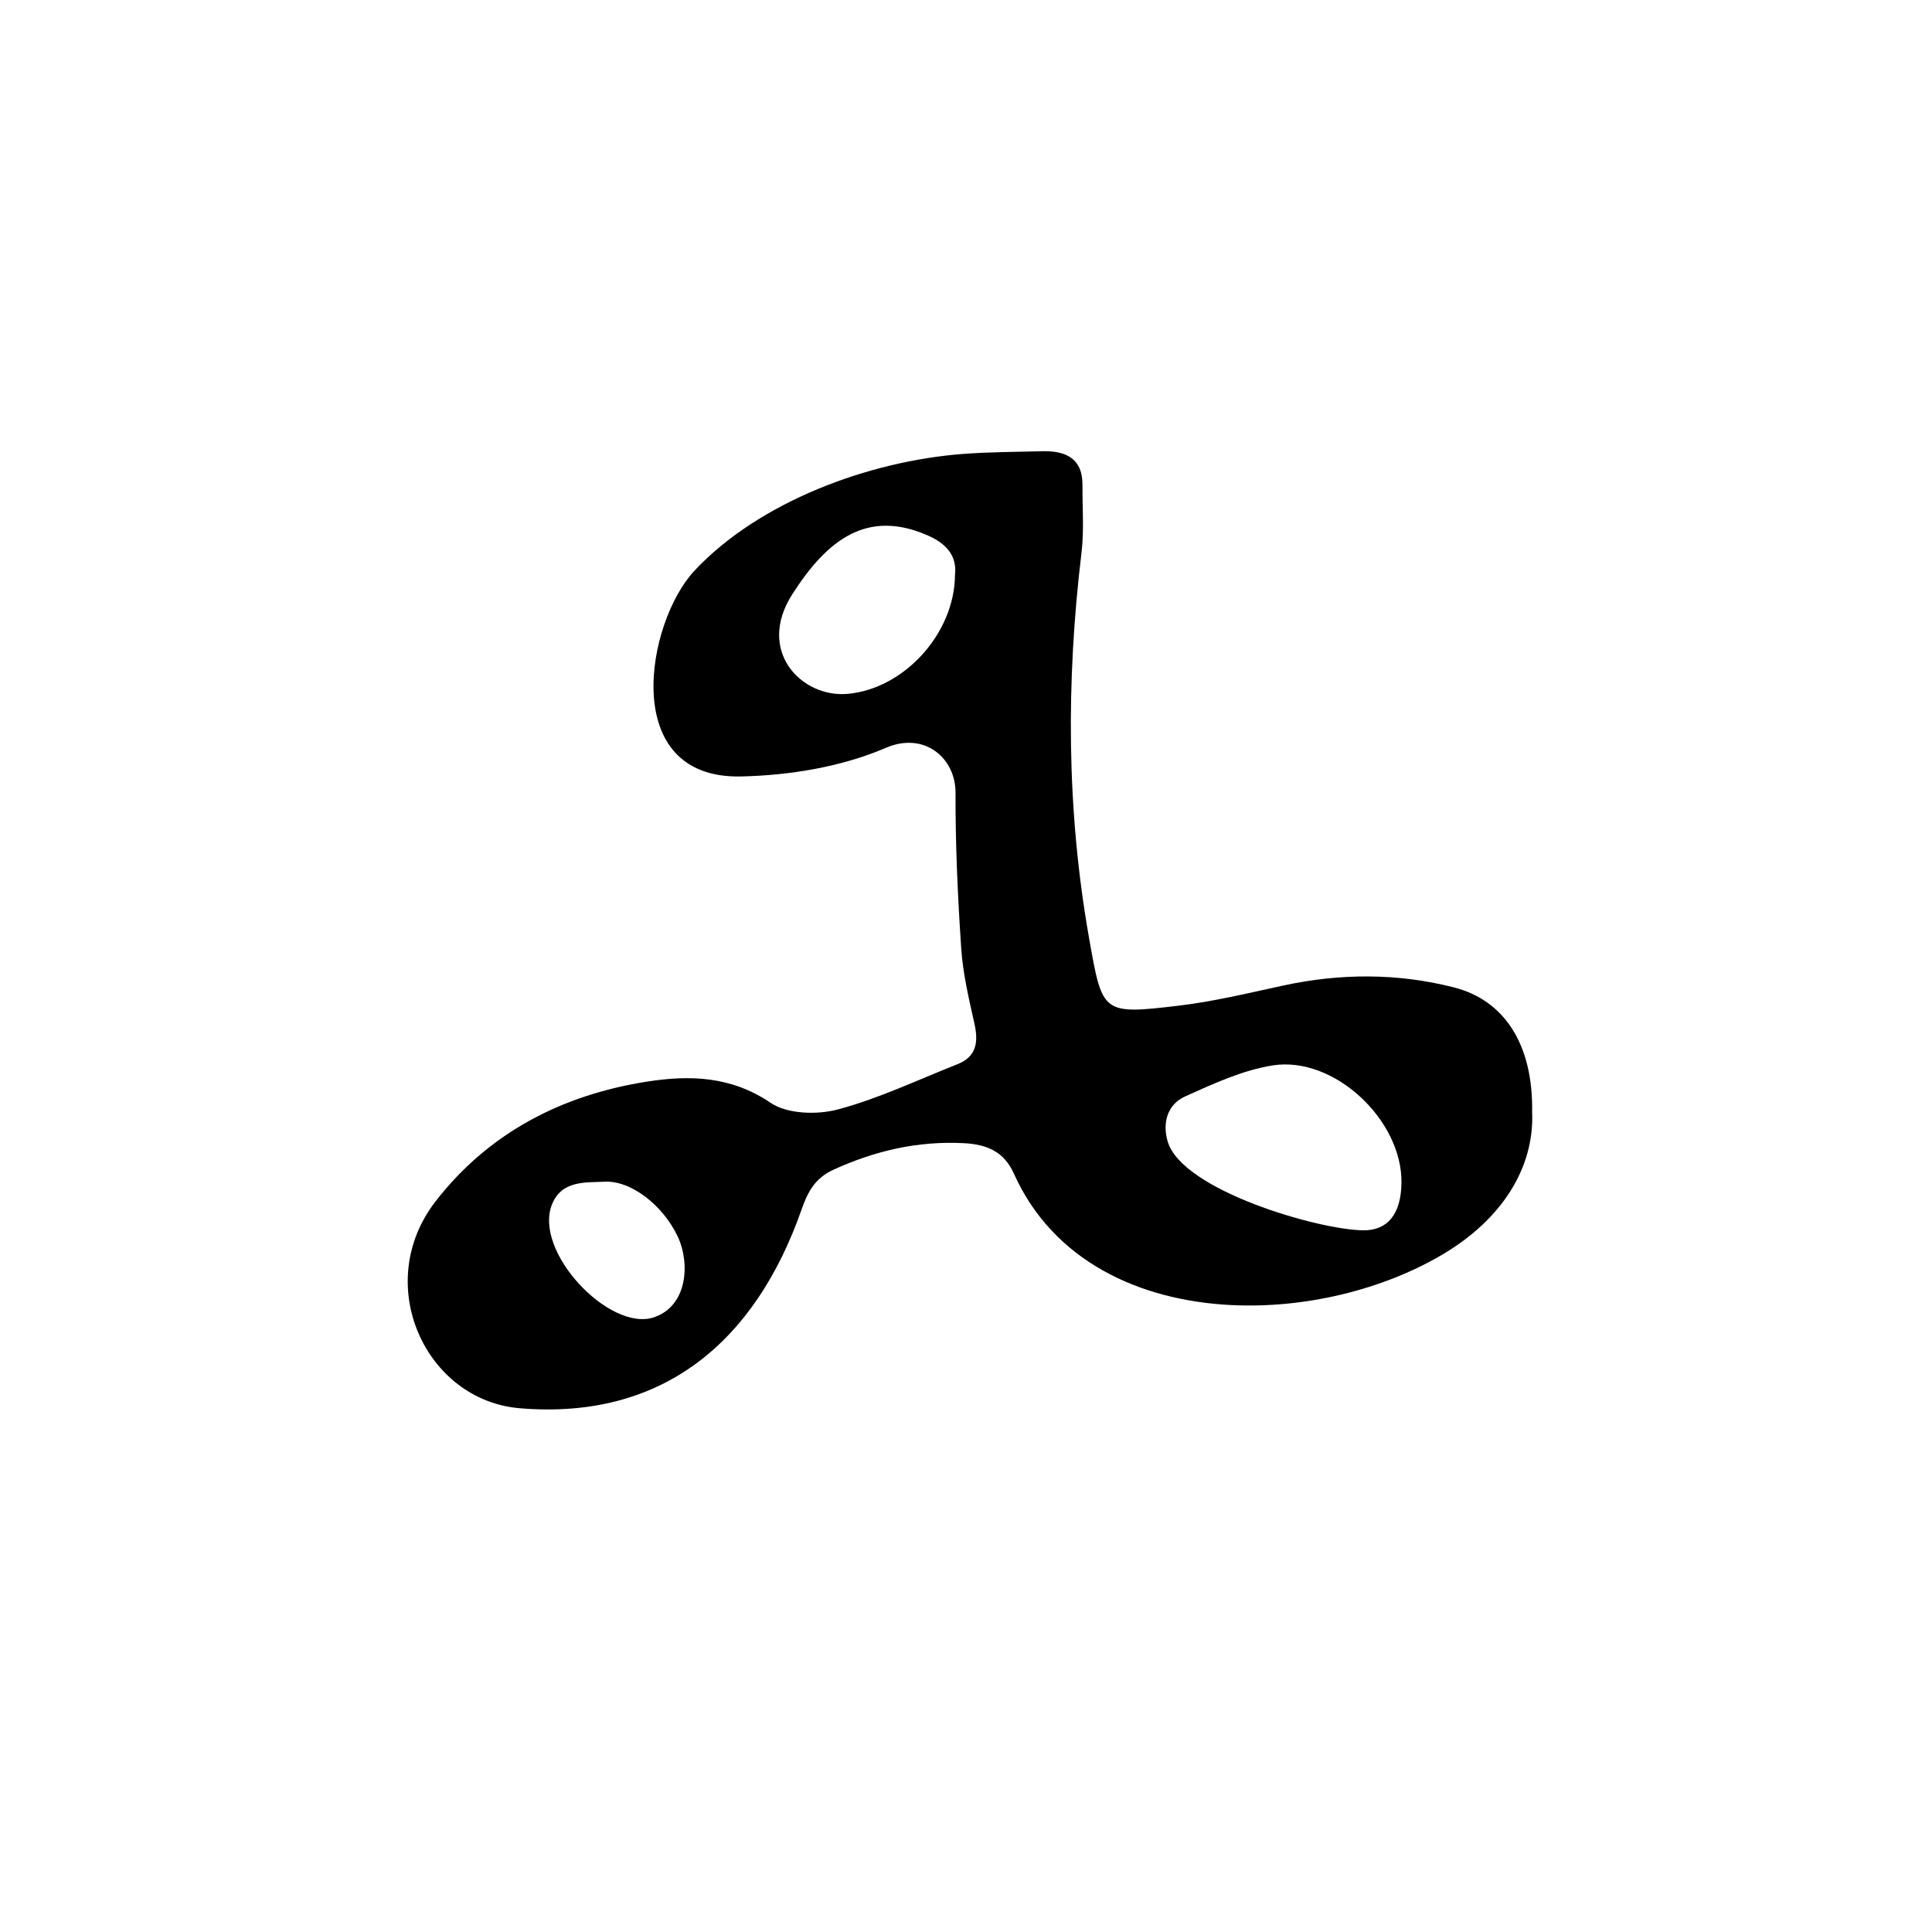 <?xml version="1.0" encoding="UTF-8" standalone="no"?>
<!-- Created with Inkscape (http://www.inkscape.org/) -->

<svg
   xmlns:dc="http://purl.org/dc/elements/1.1/"
   xmlns:cc="http://creativecommons.org/ns#"
   xmlns:rdf="http://www.w3.org/1999/02/22-rdf-syntax-ns#"
   xmlns:svg="http://www.w3.org/2000/svg"
   xmlns="http://www.w3.org/2000/svg"
   xmlns:sodipodi="http://sodipodi.sourceforge.net/DTD/sodipodi-0.dtd"
   xmlns:inkscape="http://www.inkscape.org/namespaces/inkscape"
   width="100"
   height="100"
   id="svg2"
   version="1.1"
   inkscape:version="0.92.3 (2405546, 2018-03-11)"
   sodipodi:docname="n.svg">
  <defs
     id="defs4" />
  <sodipodi:namedview
     id="base"
     pagecolor="#ffffff"
     bordercolor="#666666"
     borderopacity="1.0"
     inkscape:pageopacity="0.0"
     inkscape:pageshadow="2"
     inkscape:zoom="4.2623907"
     inkscape:cx="51.756808"
     inkscape:cy="49.983936"
     inkscape:document-units="px"
     inkscape:current-layer="layer1"
     showgrid="false"
     inkscape:window-width="789"
     inkscape:window-height="800"
     inkscape:window-x="1150"
     inkscape:window-y="122"
     inkscape:window-maximized="0" />
  <g
     inkscape:label="Layer 1"
     inkscape:groupmode="layer"
     id="layer1"
     transform="translate(0,-952.362)">
    <path
       class="fil0"
       d="m 79.304,1009.958 c 0.107,2.804 -1.513,5.506 -4.693,7.368 -3.066,1.795 -7.066,2.774 -10.882,2.586 -4.751,-0.234 -9.219,-2.276 -11.25,-6.803 -0.509,-1.135 -1.387,-1.516 -2.602,-1.577 -2.372,-0.119 -4.565,0.386 -6.715,1.364 -0.996,0.453 -1.353,1.162 -1.686,2.108 -2.38,6.761 -7.135,10.876 -14.58,10.248 -4.882,-0.412 -7.665,-6.441 -4.342,-10.719 2.771,-3.567 6.571,-5.51 10.974,-6.192 2.181,-0.338 4.321,-0.279 6.356,1.102 0.863,0.586 2.405,0.631 3.484,0.344 2.118,-0.564 4.131,-1.528 6.182,-2.338 1.017,-0.402 1.096,-1.171 0.881,-2.13 -0.286,-1.275 -0.591,-2.564 -0.678,-3.862 -0.181,-2.683 -0.304,-5.376 -0.295,-8.063 0.006,-1.797 -1.612,-3.18 -3.603,-2.325 -2.304,0.989 -4.974,1.427 -7.499,1.482 -6.342,0.14 -4.914,-7.982 -2.405,-10.656 3.351,-3.574 9.023,-5.664 13.875,-6.036 1.38,-0.106 2.745,-0.105 4.125,-0.141 1.162,-0.03 2.089,0.337 2.078,1.751 -0.009,1.165 0.088,2.343 -0.05,3.492 -0.801,6.678 -0.781,13.33 0.393,19.968 0.689,3.897 0.667,3.955 4.6,3.491 1.825,-0.215 3.626,-0.651 5.426,-1.042 2.965,-0.644 5.939,-0.653 8.859,0.092 2.583,0.658 4.115,2.925 4.045,6.49 z m -6.764,3.623 v 0 c 0.042,-3.241 -3.484,-6.577 -6.668,-6.073 -1.557,0.247 -3.067,0.948 -4.526,1.603 -0.933,0.419 -1.192,1.384 -0.904,2.344 0.756,2.519 7.804,4.569 10.128,4.588 1.237,0.01 1.949,-0.817 1.97,-2.462 z M 49.431,982.129 v 0 c 0.115,-1.026 -0.482,-1.641 -1.384,-2.041 -3.139,-1.393 -5.216,0.184 -7.038,3.033 -1.88,2.938 0.477,5.356 2.843,5.157 2.928,-0.246 5.554,-3.115 5.578,-6.149 z m -14.366,34.206 c -0.737,-1.546 -2.368,-2.883 -3.785,-2.808 -0.95,0.051 -2.178,-0.084 -2.694,1.139 -1.033,2.448 2.971,6.66 5.268,5.878 1.736,-0.59 1.883,-2.8 1.212,-4.21 z"
       id="path4203"
       inkscape:connector-curvature="0"
       style="clip-rule:evenodd;fill:#000000;fill-rule:nonzero;stroke-width:0.016;image-rendering:optimizeQuality;shape-rendering:geometricPrecision;text-rendering:geometricPrecision" />
  </g>
</svg>
